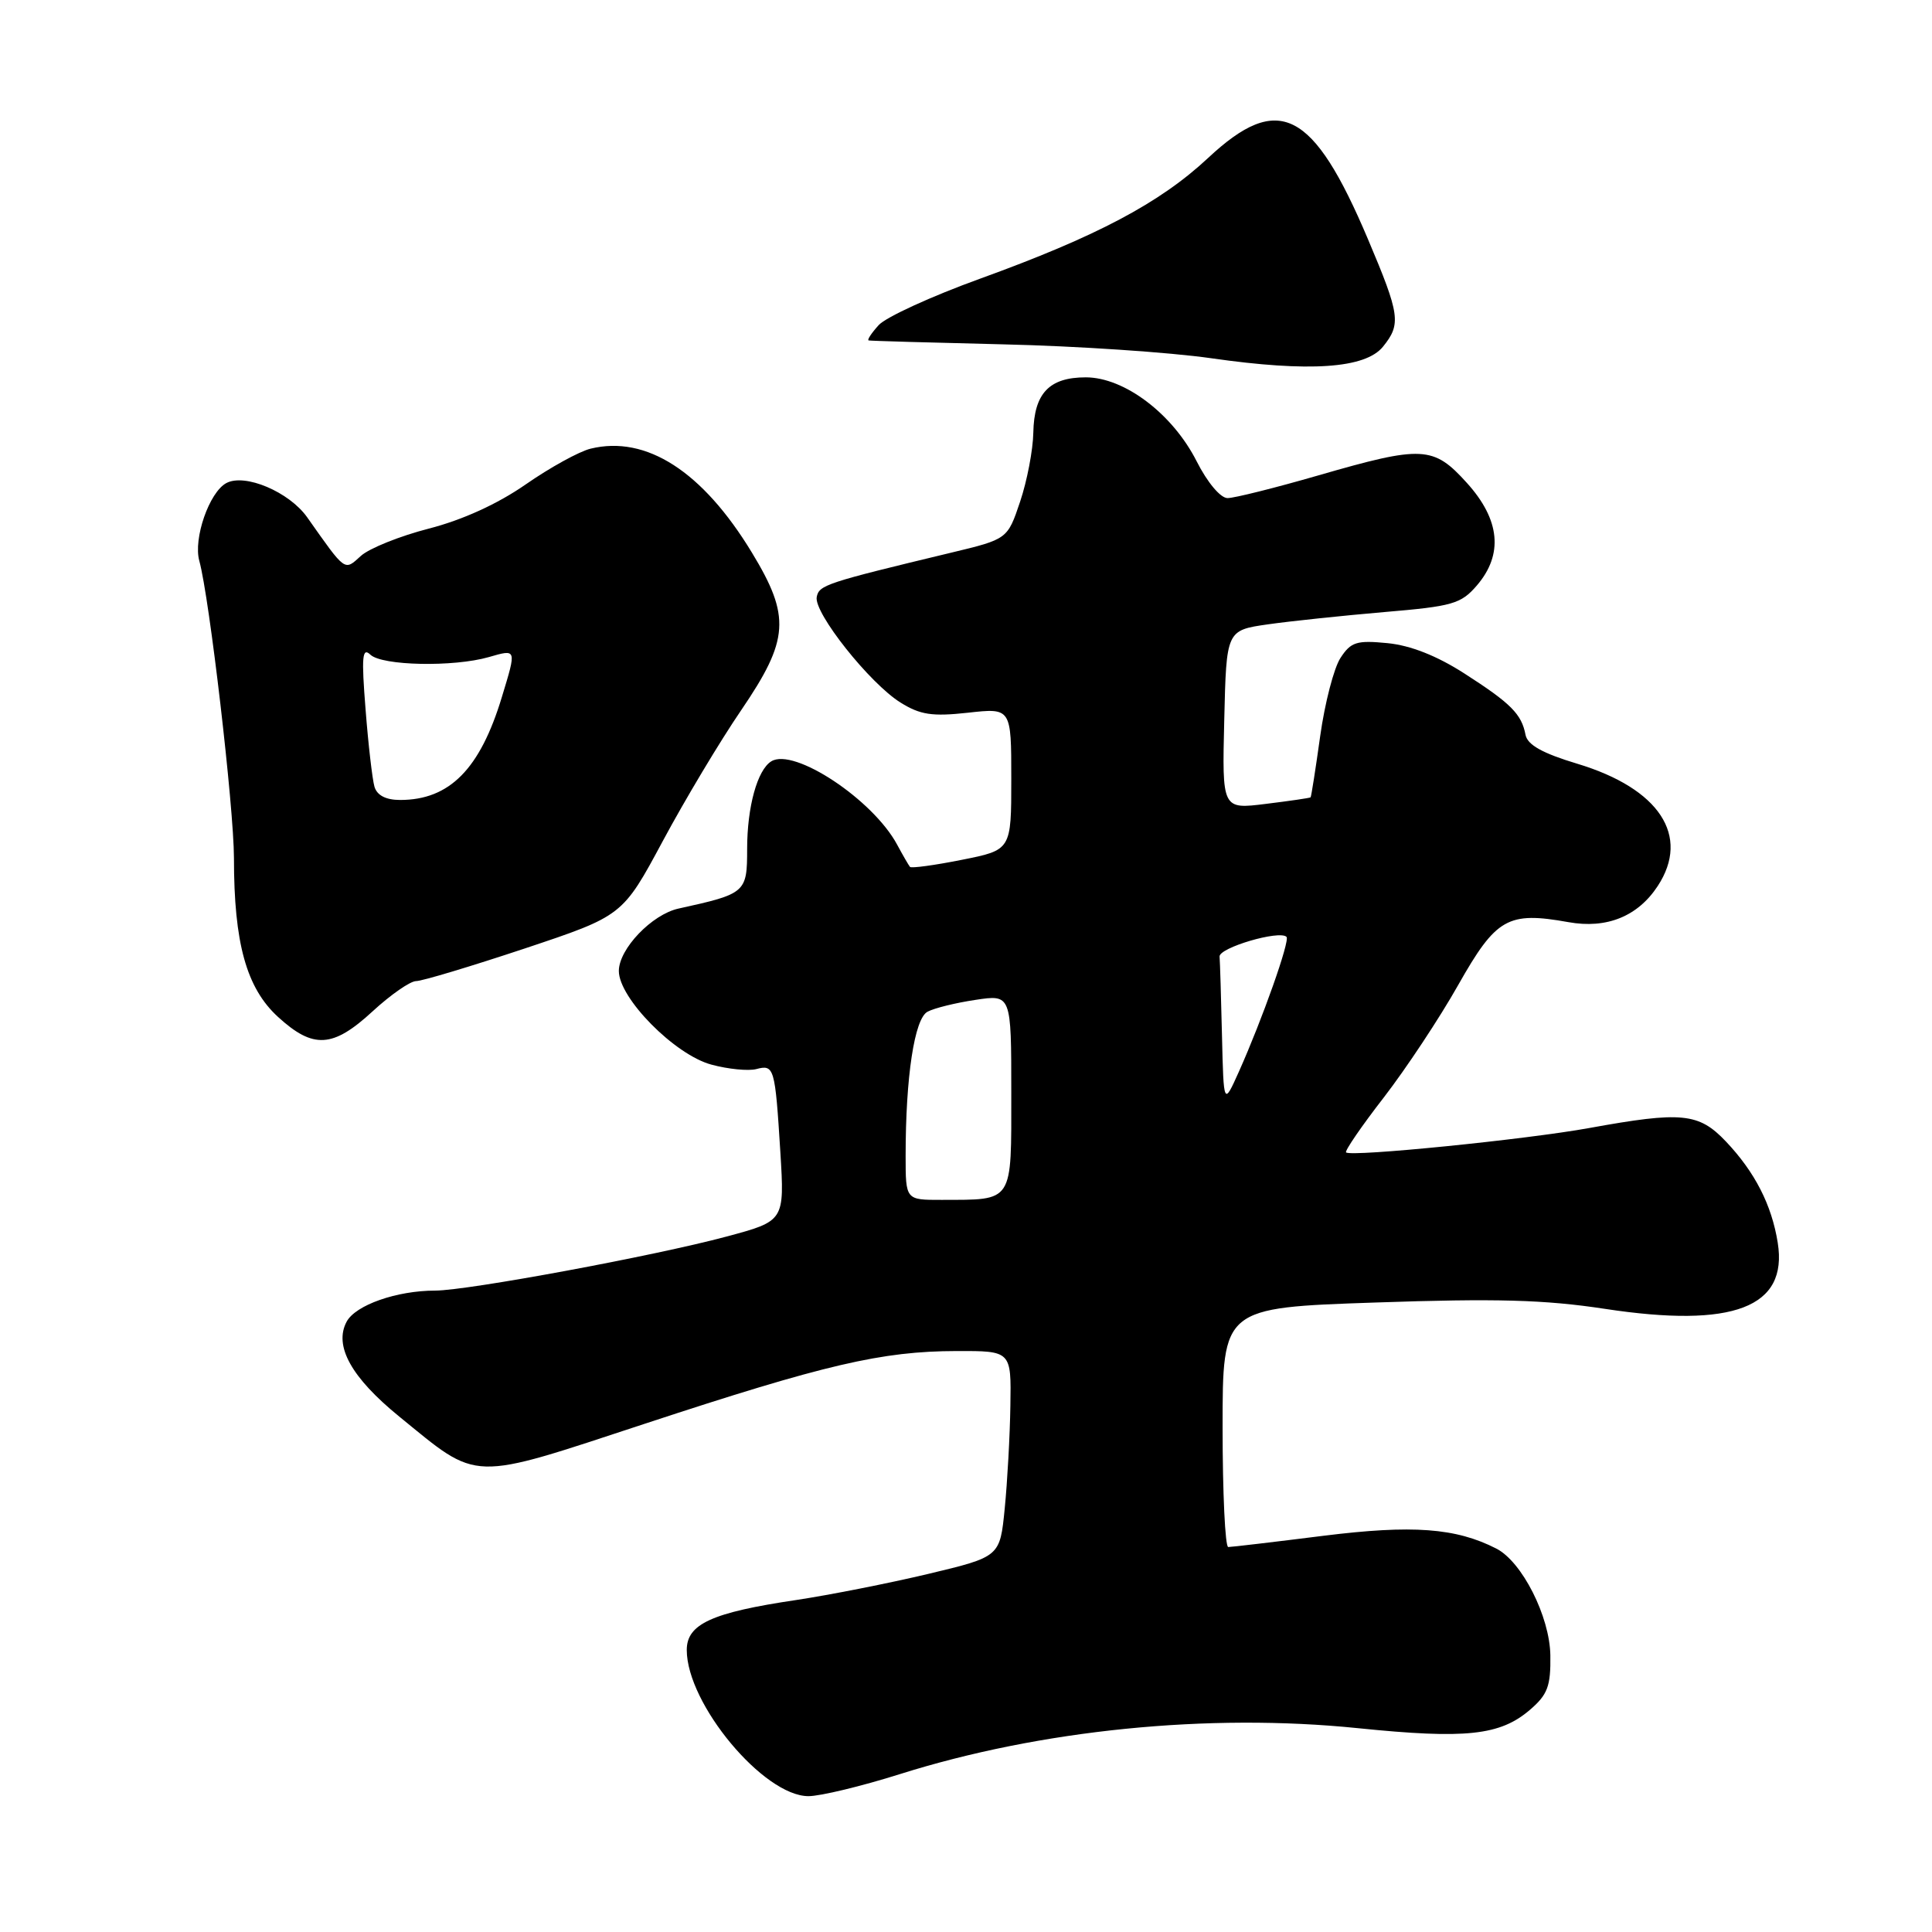 <?xml version="1.0" encoding="UTF-8" standalone="no"?>
<!DOCTYPE svg PUBLIC "-//W3C//DTD SVG 1.1//EN" "http://www.w3.org/Graphics/SVG/1.1/DTD/svg11.dtd" >
<svg xmlns="http://www.w3.org/2000/svg" xmlns:xlink="http://www.w3.org/1999/xlink" version="1.1" viewBox="0 0 256 256">
 <g >
 <path fill="currentColor"
d=" M 119.24 235.08 C 137.85 229.21 160.13 226.97 179.91 228.99 C 194.24 230.45 198.77 229.97 202.75 226.54 C 205.07 224.54 205.49 223.42 205.43 219.34 C 205.35 214.19 201.67 206.92 198.26 205.19 C 192.90 202.45 187.16 202.03 175.36 203.50 C 168.84 204.32 163.16 204.99 162.75 204.99 C 162.34 205.00 162.00 197.86 162.00 189.14 C 162.00 173.28 162.00 173.28 182.25 172.59 C 198.24 172.04 204.64 172.21 212.66 173.43 C 229.68 176.02 236.93 173.24 235.56 164.67 C 234.76 159.65 232.53 155.30 228.69 151.25 C 225.09 147.46 222.86 147.24 210.58 149.47 C 202.15 151.00 178.99 153.32 178.36 152.70 C 178.17 152.50 180.41 149.22 183.36 145.42 C 186.30 141.61 190.75 134.90 193.23 130.50 C 198.25 121.63 199.79 120.75 207.83 122.19 C 212.89 123.10 217.02 121.43 219.66 117.40 C 224.01 110.76 219.88 104.48 209.00 101.20 C 204.38 99.81 202.40 98.70 202.14 97.37 C 201.62 94.61 200.19 93.19 194.04 89.24 C 190.40 86.90 186.91 85.52 183.85 85.22 C 179.77 84.82 179.00 85.06 177.62 87.18 C 176.75 88.51 175.54 93.17 174.93 97.55 C 174.32 101.92 173.75 105.57 173.66 105.65 C 173.57 105.74 170.90 106.13 167.72 106.52 C 161.93 107.24 161.93 107.24 162.22 95.38 C 162.50 83.52 162.50 83.52 168.00 82.73 C 171.02 82.30 177.97 81.57 183.44 81.10 C 192.47 80.34 193.59 80.02 195.69 77.58 C 199.22 73.47 198.78 68.87 194.38 64.00 C 189.93 59.07 188.50 59.00 174.66 63.00 C 168.95 64.65 163.55 66.00 162.66 66.00 C 161.72 66.00 159.99 63.94 158.56 61.12 C 155.38 54.84 148.99 50.00 143.87 50.00 C 139.03 50.00 137.02 52.11 136.92 57.32 C 136.88 59.62 136.09 63.74 135.17 66.47 C 133.50 71.44 133.50 71.44 126.00 73.24 C 109.44 77.22 108.52 77.52 108.22 79.11 C 107.82 81.20 115.25 90.56 119.32 93.09 C 121.93 94.72 123.52 94.96 128.25 94.44 C 134.00 93.80 134.00 93.80 134.00 103.22 C 134.00 112.63 134.00 112.63 127.45 113.93 C 123.85 114.65 120.76 115.07 120.58 114.87 C 120.41 114.67 119.64 113.34 118.88 111.93 C 115.68 105.96 105.20 99.02 102.20 100.88 C 100.35 102.02 99.00 106.92 99.00 112.49 C 99.00 118.28 98.83 118.43 89.91 120.39 C 86.38 121.16 82.00 125.74 82.00 128.66 C 82.00 132.26 89.41 139.77 94.27 141.07 C 96.48 141.67 99.16 141.93 100.21 141.66 C 102.59 141.03 102.70 141.43 103.40 152.65 C 103.96 161.79 103.96 161.79 96.23 163.86 C 86.65 166.43 61.98 171.00 57.68 171.01 C 52.56 171.01 47.11 172.93 45.93 175.13 C 44.22 178.33 46.54 182.52 52.90 187.70 C 63.57 196.39 62.04 196.35 85.48 188.64 C 109.36 180.78 116.84 179.04 126.75 179.02 C 134.00 179.00 134.00 179.00 133.88 186.25 C 133.82 190.24 133.48 196.37 133.13 199.89 C 132.50 206.28 132.50 206.28 123.00 208.55 C 117.78 209.79 109.90 211.35 105.50 212.01 C 94.32 213.67 91.00 215.19 91.00 218.63 C 91.00 225.77 101.19 238.00 107.13 238.00 C 108.69 238.00 114.14 236.69 119.24 235.08 Z  M 49.38 134.00 C 51.77 131.80 54.36 130.00 55.14 130.00 C 55.92 130.00 62.40 128.05 69.53 125.68 C 82.50 121.35 82.50 121.35 87.83 111.43 C 90.76 105.97 95.43 98.17 98.22 94.09 C 104.58 84.75 104.78 81.70 99.63 73.22 C 93.10 62.46 85.64 57.65 78.26 59.45 C 76.74 59.82 72.88 61.95 69.67 64.18 C 65.95 66.77 61.30 68.89 56.83 70.04 C 52.98 71.03 48.92 72.66 47.82 73.66 C 45.60 75.67 45.86 75.85 40.70 68.54 C 38.32 65.18 32.45 62.69 29.99 64.01 C 27.73 65.22 25.59 71.37 26.41 74.32 C 27.75 79.17 30.99 106.97 31.00 113.70 C 31.00 124.97 32.65 130.91 36.83 134.74 C 41.51 139.02 44.10 138.87 49.38 134.00 Z  M 183.25 45.94 C 185.68 42.94 185.51 41.73 181.27 31.71 C 173.99 14.52 169.42 12.20 160.08 20.93 C 153.68 26.91 145.29 31.34 129.83 36.94 C 123.42 39.26 117.39 42.02 116.43 43.08 C 115.47 44.14 114.87 45.05 115.10 45.11 C 115.32 45.17 123.38 45.40 133.00 45.63 C 142.62 45.85 155.00 46.68 160.50 47.47 C 173.48 49.33 180.90 48.83 183.25 45.94 Z  M 120.00 153.15 C 120.00 142.67 121.17 134.98 122.90 134.06 C 123.78 133.58 126.64 132.88 129.25 132.49 C 134.00 131.77 134.00 131.77 134.00 144.77 C 134.00 159.53 134.37 158.96 124.75 158.99 C 120.00 159.00 120.00 159.00 120.00 153.15 Z  M 161.92 137.25 C 161.80 132.16 161.66 127.44 161.60 126.75 C 161.51 125.58 169.54 123.21 170.47 124.14 C 170.96 124.62 167.26 135.07 164.16 142.00 C 162.14 146.50 162.14 146.50 161.92 137.25 Z  M 49.62 104.25 C 49.34 103.29 48.80 98.67 48.44 94.00 C 47.88 86.99 48.00 85.72 49.08 86.75 C 50.63 88.22 60.09 88.41 64.76 87.07 C 68.48 86.00 68.46 85.92 66.50 92.36 C 63.61 101.91 59.57 106.00 53.02 106.00 C 51.13 106.00 49.96 105.39 49.62 104.25 Z "/>
</g>
</svg>